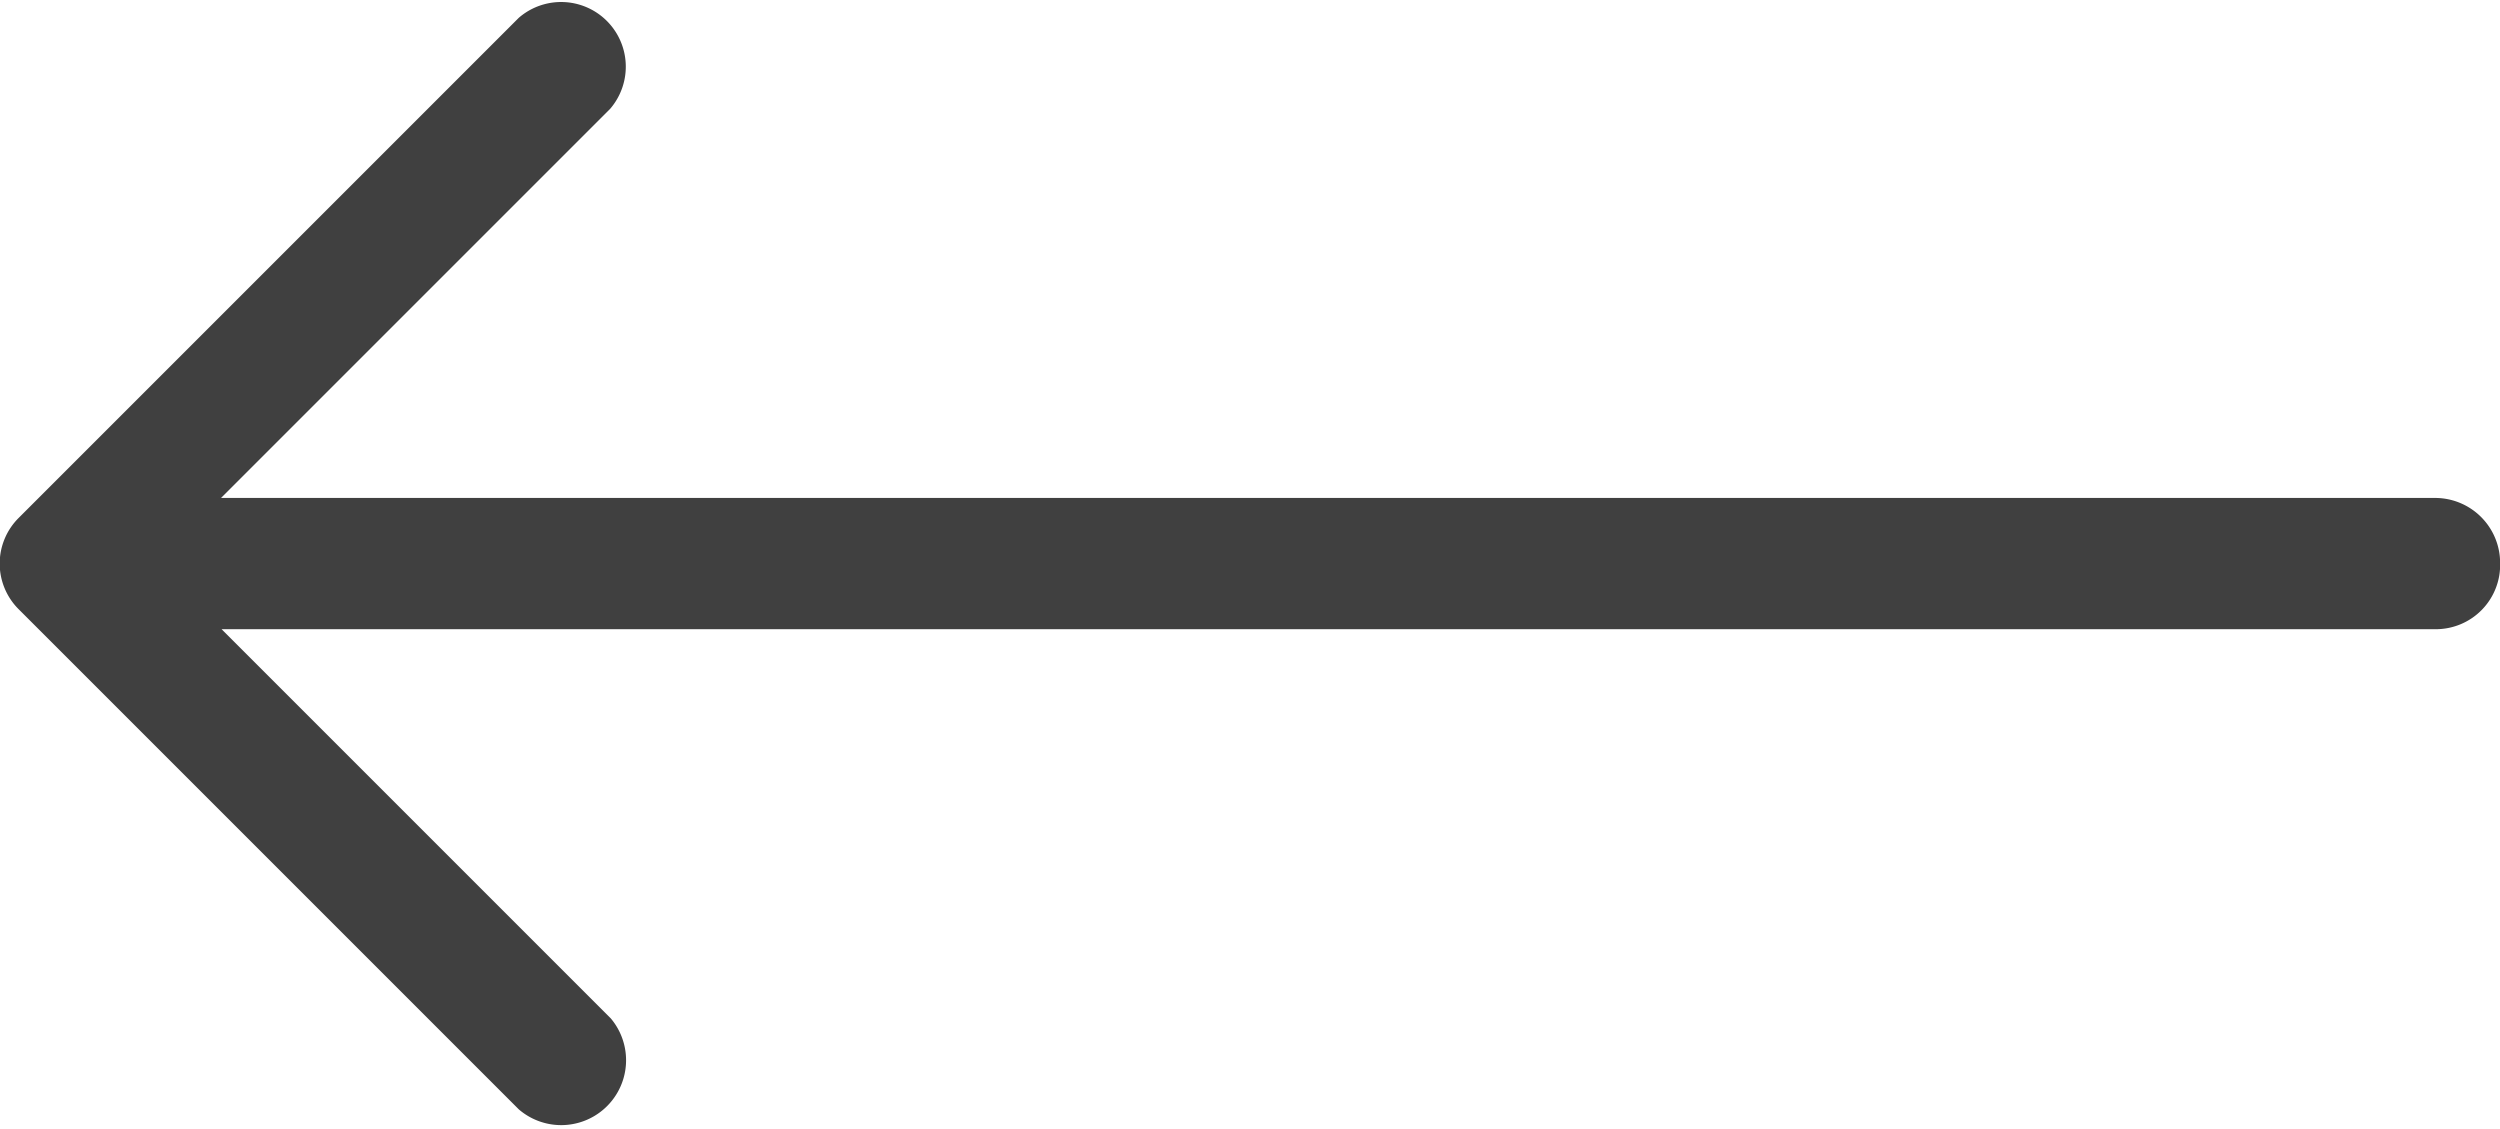 <svg xmlns="http://www.w3.org/2000/svg" width="22" height="9.934" viewBox="0 0 22 9.934"><path id="Shape" fill="#404040" d="M2839.437,71.537h-19.487l3.425,3.425a.571.571,0,0,1-.81.8l-4.4-4.4a.567.567,0,0,1,0-.805l4.4-4.4a.569.569,0,0,1,.805.8l-3.425,3.425h19.483a.572.572,0,0,1,.573.572A.566.566,0,0,1,2839.437,71.537Z" transform="translate(-2818 -66)"/></svg>